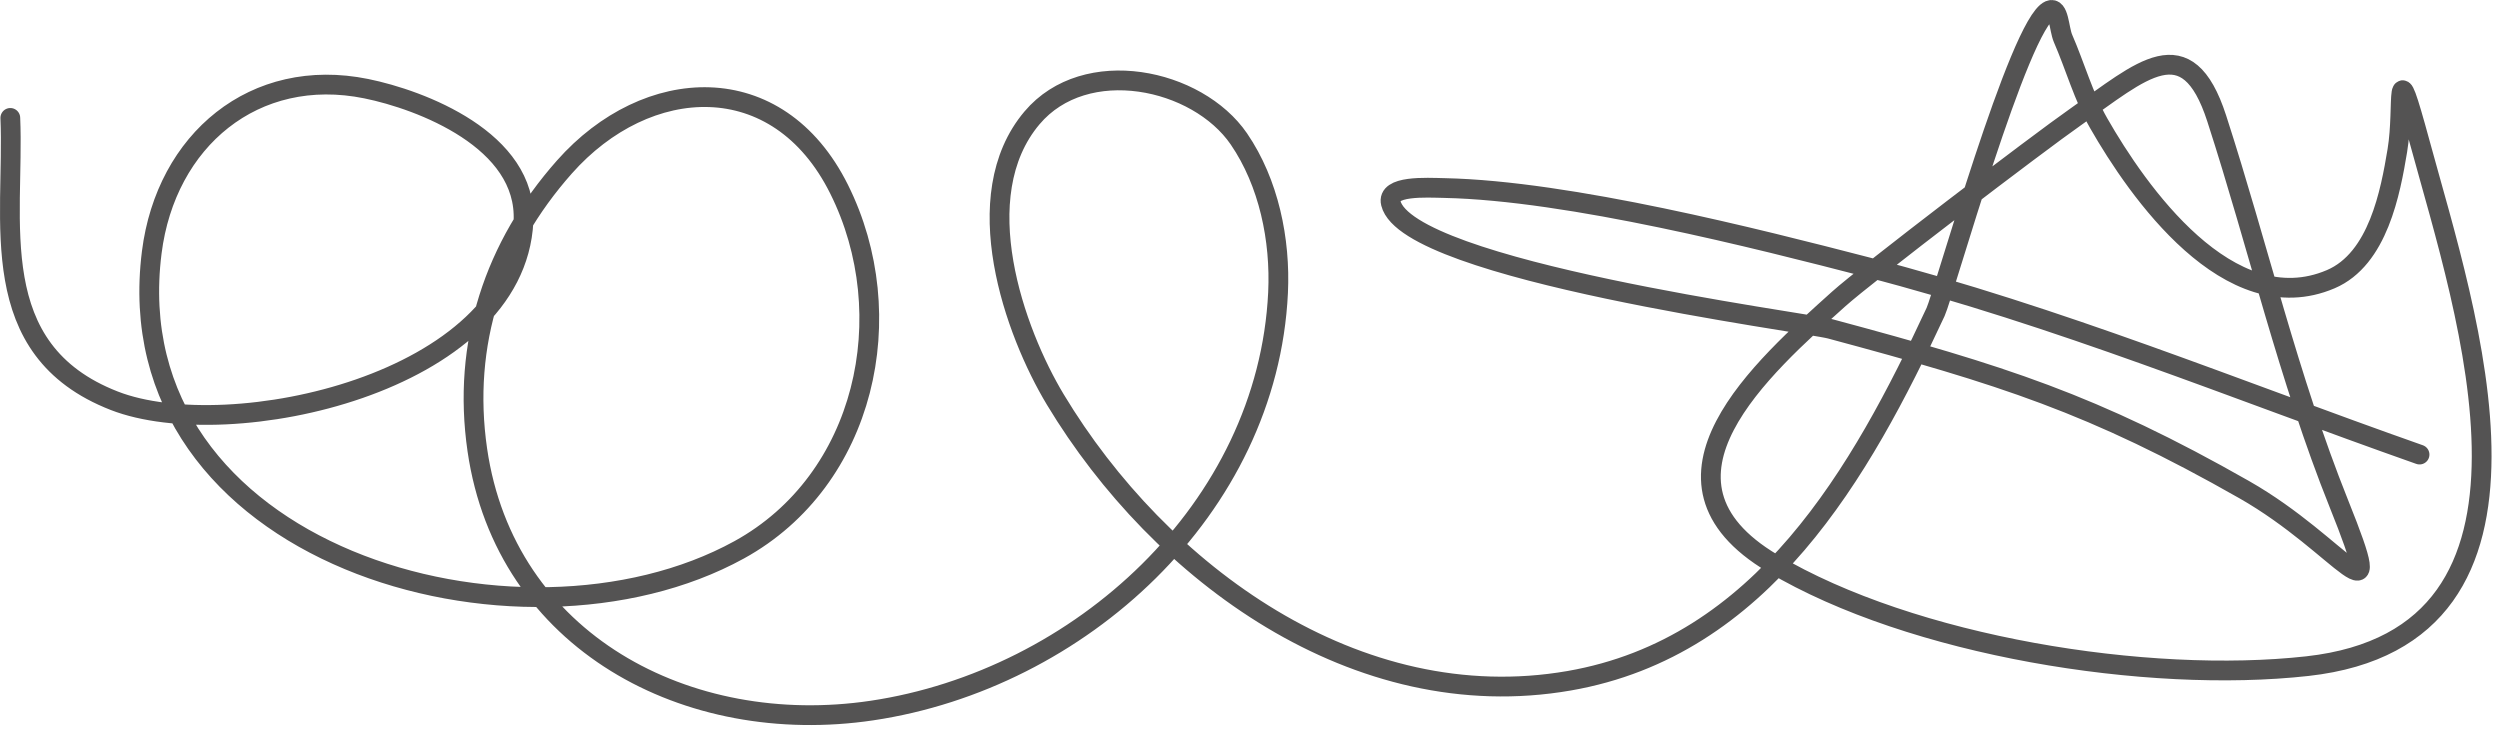 <svg width="253" height="74" viewBox="0 0 253 74" fill="none" xmlns="http://www.w3.org/2000/svg">
<path opacity="0.8" d="M1.044 11.932C1.491 22.288 -1.73 35.385 11.573 40.56C23.253 45.104 52.187 38.81 52.977 22.401C53.373 14.183 42.598 10.1 37.066 8.974C25.761 6.675 16.793 14.177 15.358 25.536C11.492 56.155 52.506 67.907 74.803 55.643C87.634 48.586 91.267 31.881 84.918 19.148C78.714 6.705 65.436 7.507 57.118 16.901C50.013 24.924 46.743 34.761 48.304 45.529C51.126 64.983 69.614 74.68 88.23 71.909C109.217 68.786 128.289 51.523 129.339 29.618C129.595 24.273 128.4 18.476 125.376 14.061C121.167 7.918 109.852 5.516 104.437 11.932C97.751 19.855 102.675 33.59 106.803 40.442C117.394 58.02 137.299 72.628 158.796 68.893C178.367 65.492 188.323 47.8 195.882 31.57C196.686 29.845 204.352 2.345 207.416 1.048C208.383 0.64 208.358 2.925 208.777 3.888C210.015 6.732 210.846 9.771 212.385 12.464C216.317 19.346 225.582 32.638 235.867 28.257C240.671 26.211 241.917 19.406 242.61 15.244C243.378 10.638 242.188 4.505 244.917 14.534C249.541 31.532 260.705 64.386 233.501 67.414C217.333 69.214 193.536 65.421 179.38 57.004C165.271 48.615 178.425 37.149 186.063 30.268C188.894 27.719 206.253 14.484 210.078 11.814C216.71 7.184 221.314 2.667 224.333 11.991C228.569 25.075 231.552 38.13 236.695 50.971C241.929 64.035 237.084 55.226 227.113 49.551C211.842 40.86 202.608 37.953 185.235 33.285C182.773 32.623 142.446 27.409 140.755 20.568C140.303 18.738 144.312 18.99 146.197 19.03C158.819 19.298 177.891 24.168 188.903 27.015C208.443 32.068 226.032 39.368 244.858 46.002" stroke="#2A2828" stroke-width="2" stroke-linecap="round"/>
</svg>
